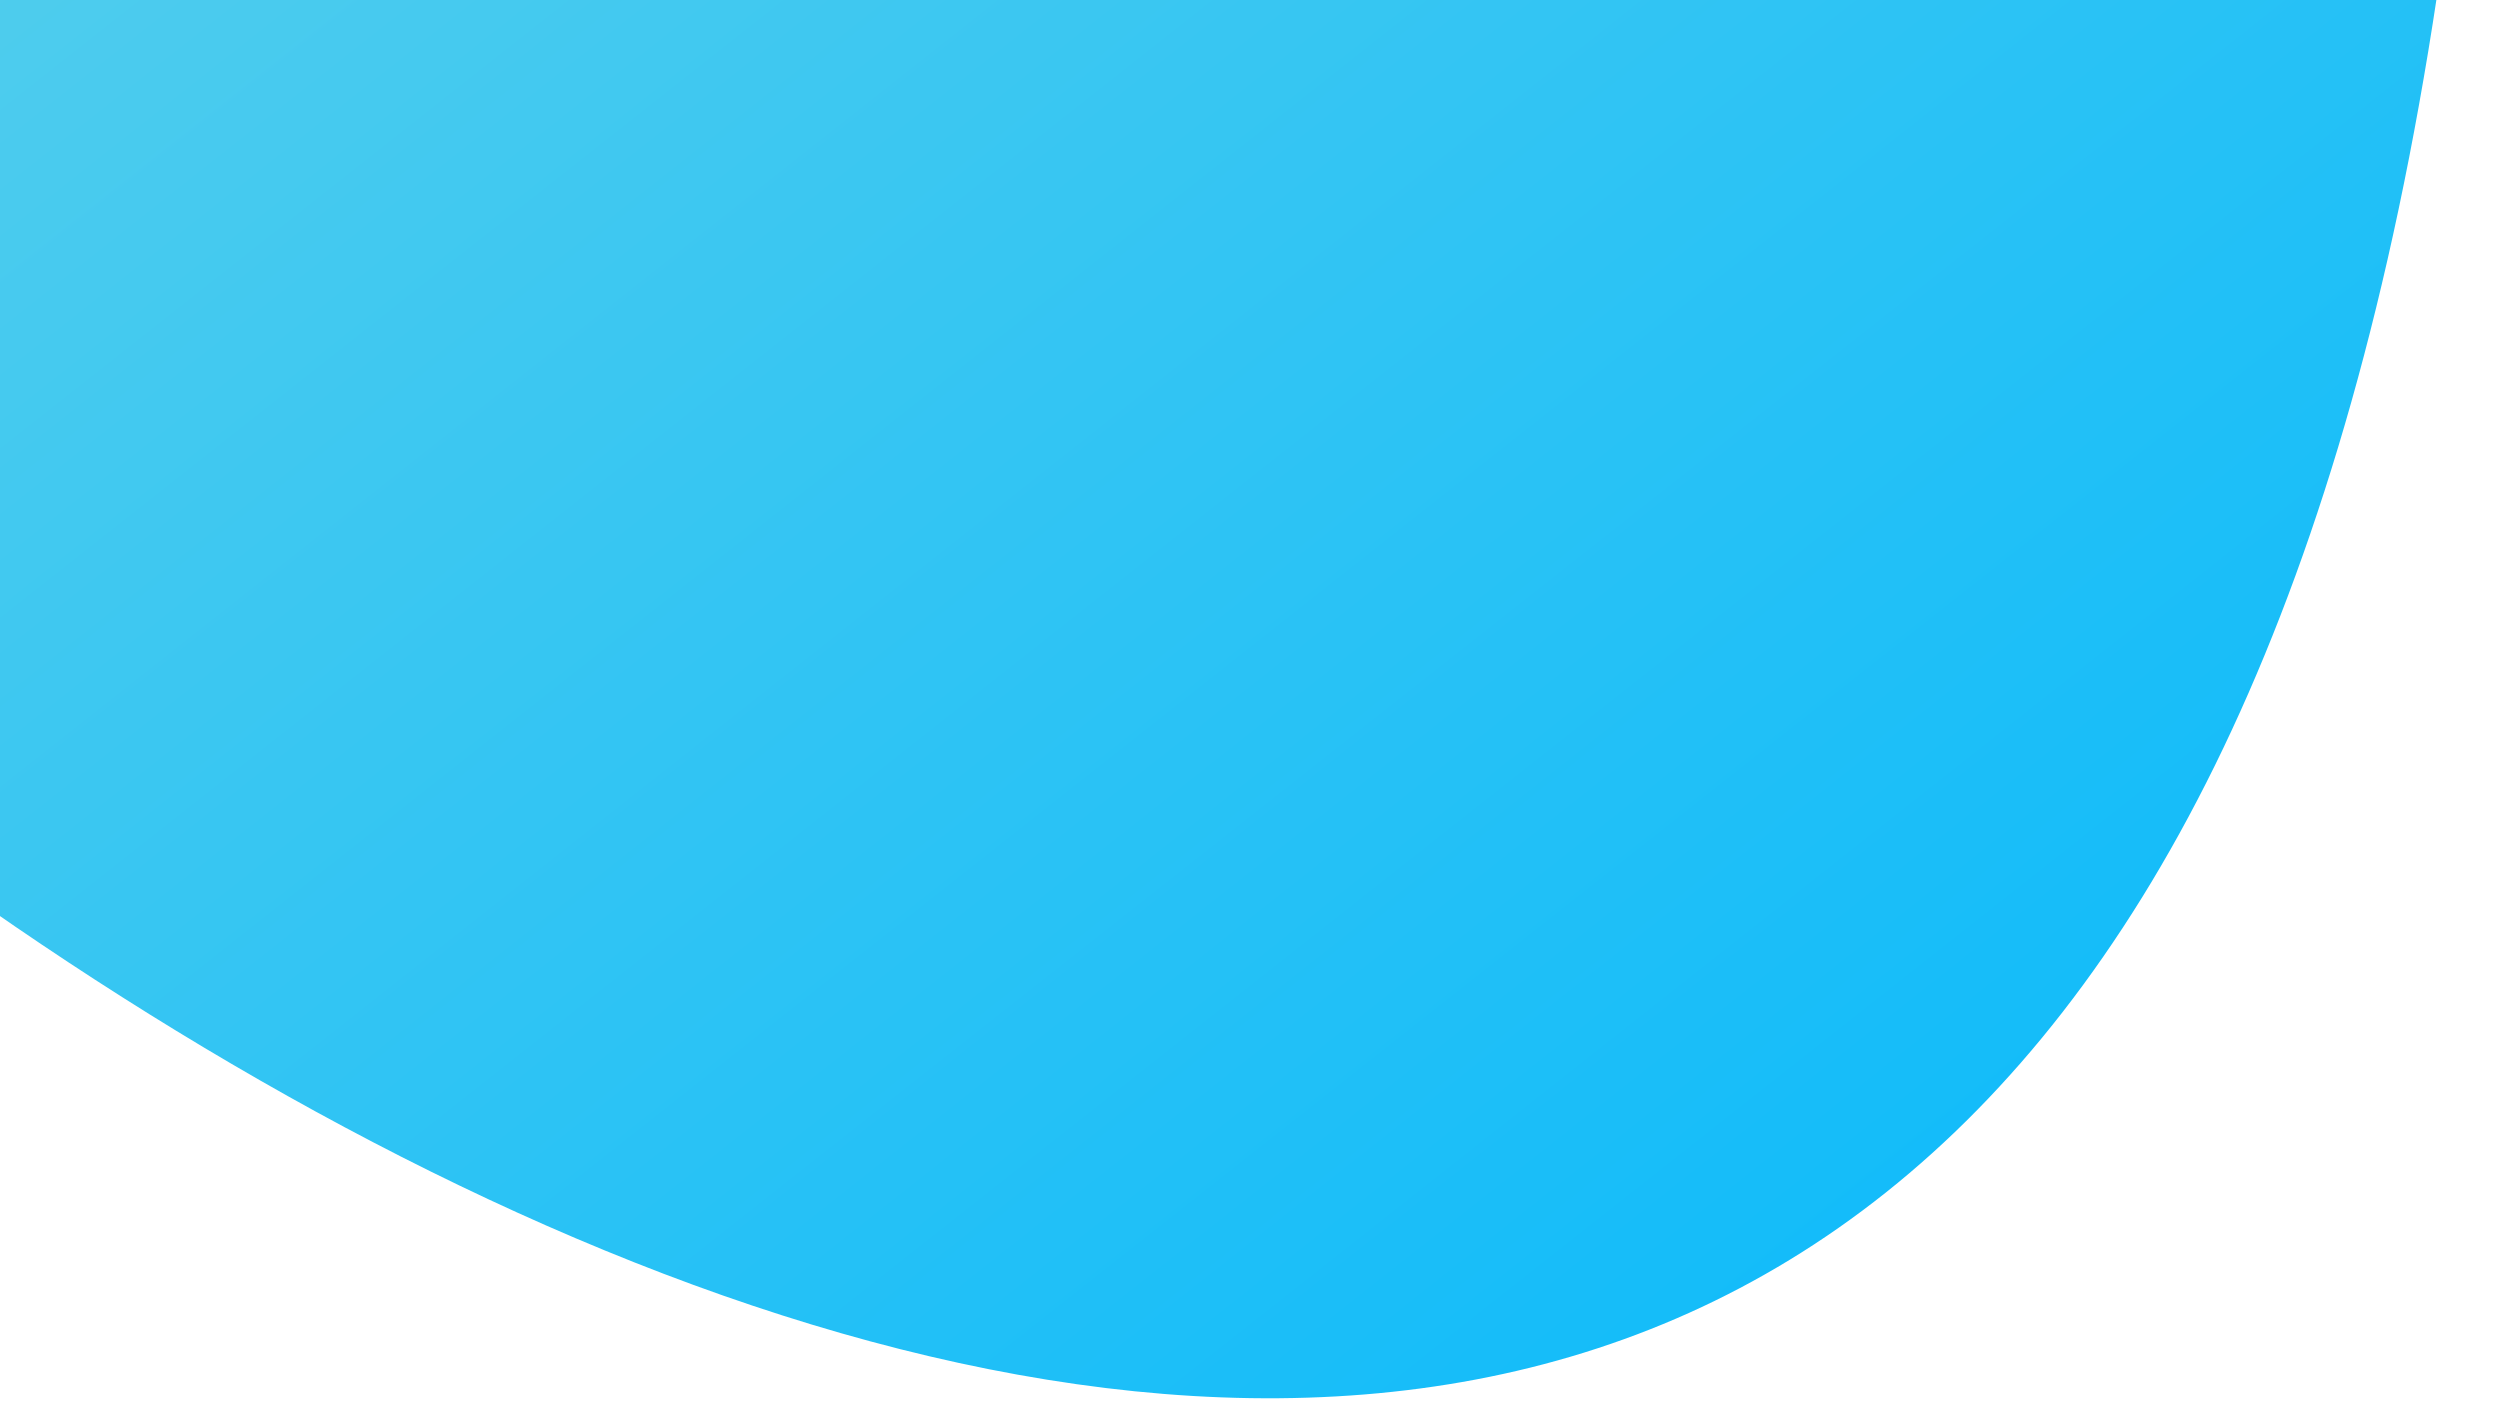 <svg width="323" height="181" viewBox="0 0 323 181" fill="none" xmlns="http://www.w3.org/2000/svg">
<path d="M322 -129C329.6 295.8 84.5 193 -39 88.5V-129H322Z" fill="url(#paint0_linear)"/>
<defs>
<linearGradient id="paint0_linear" x1="25" y1="-82" x2="269.5" y2="228" gradientUnits="userSpaceOnUse">
<stop stop-color="#58CFEB"/>
<stop offset="1" stop-color="#04B8FD"/>
</linearGradient>
</defs>
</svg>
